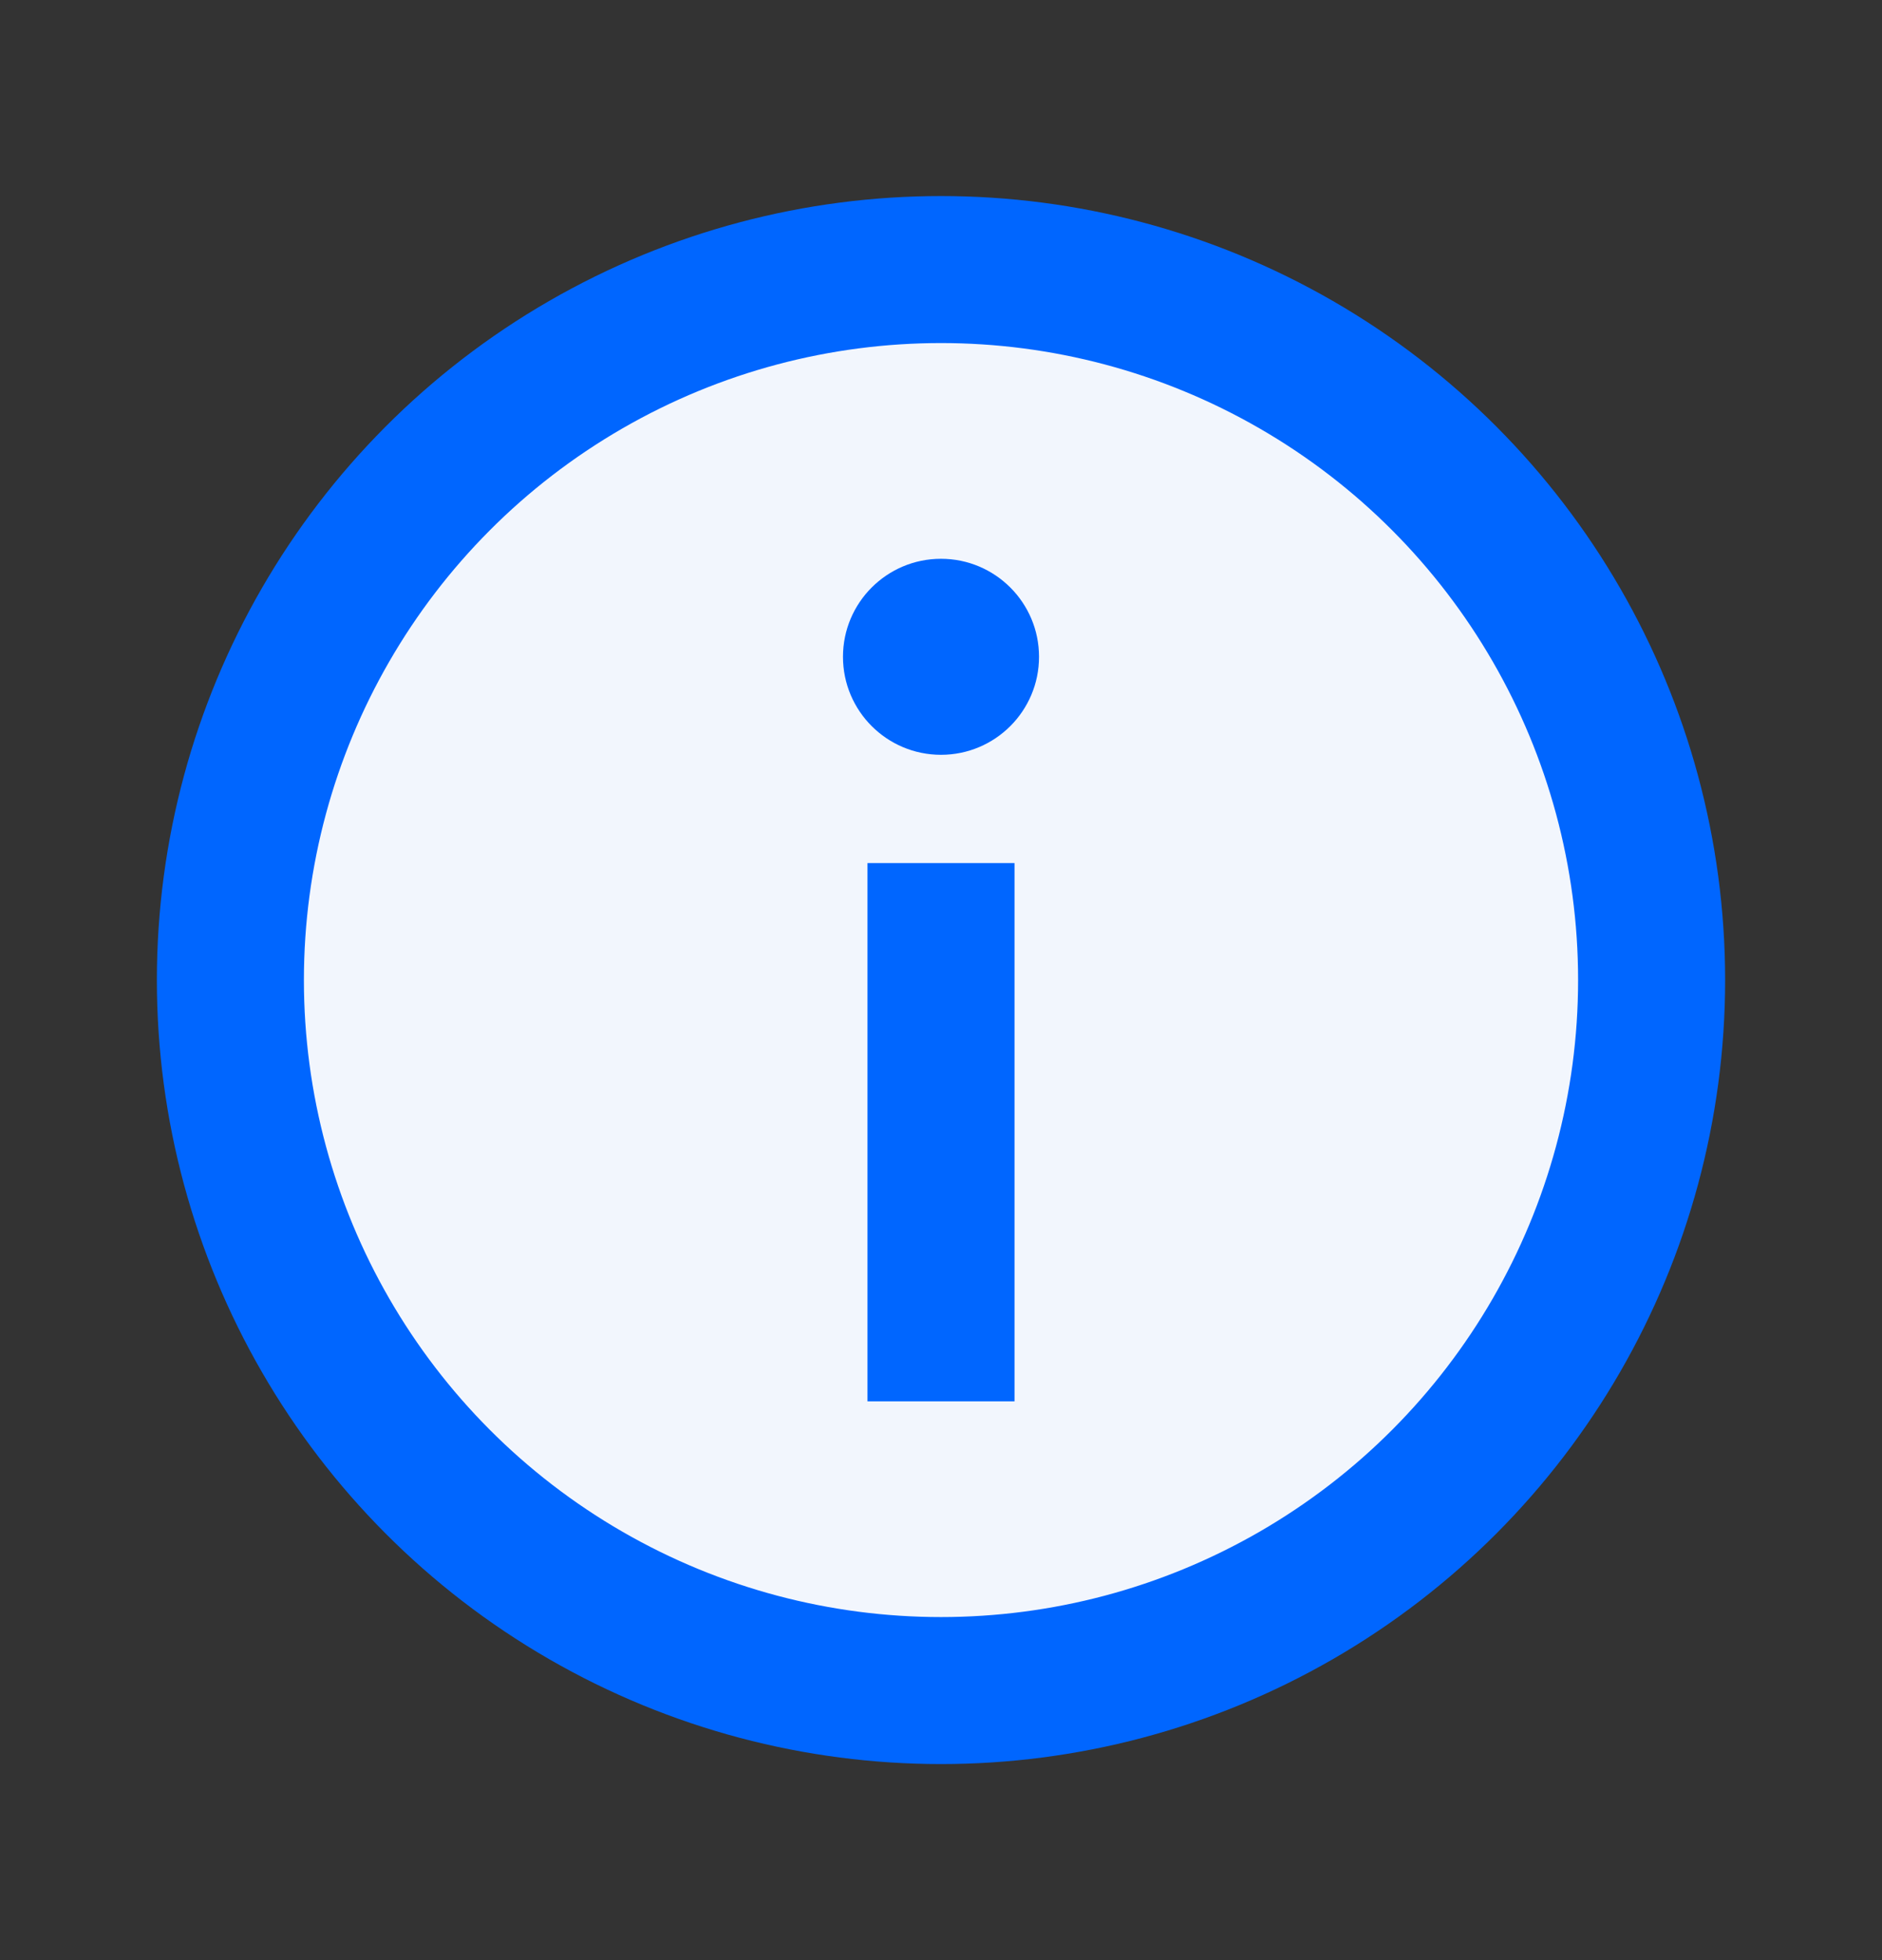 <svg width="24" height="25" viewBox="0 0 24 25" fill="none" xmlns="http://www.w3.org/2000/svg">
<rect x="0" y="0" width="24" height="25" fill="#333333" stroke="none"/>
<circle cx="12" cy="12.5" r="9.062" fill="#F2F6FD" stroke="#0066FF" stroke-width="1.875"/>
<path d="M12 17.873L12 11.008" stroke="#0066FF" stroke-width="1.875"/>
<circle cx="12" cy="8.377" r="1.25" fill="#0066FF"/>
</svg>
